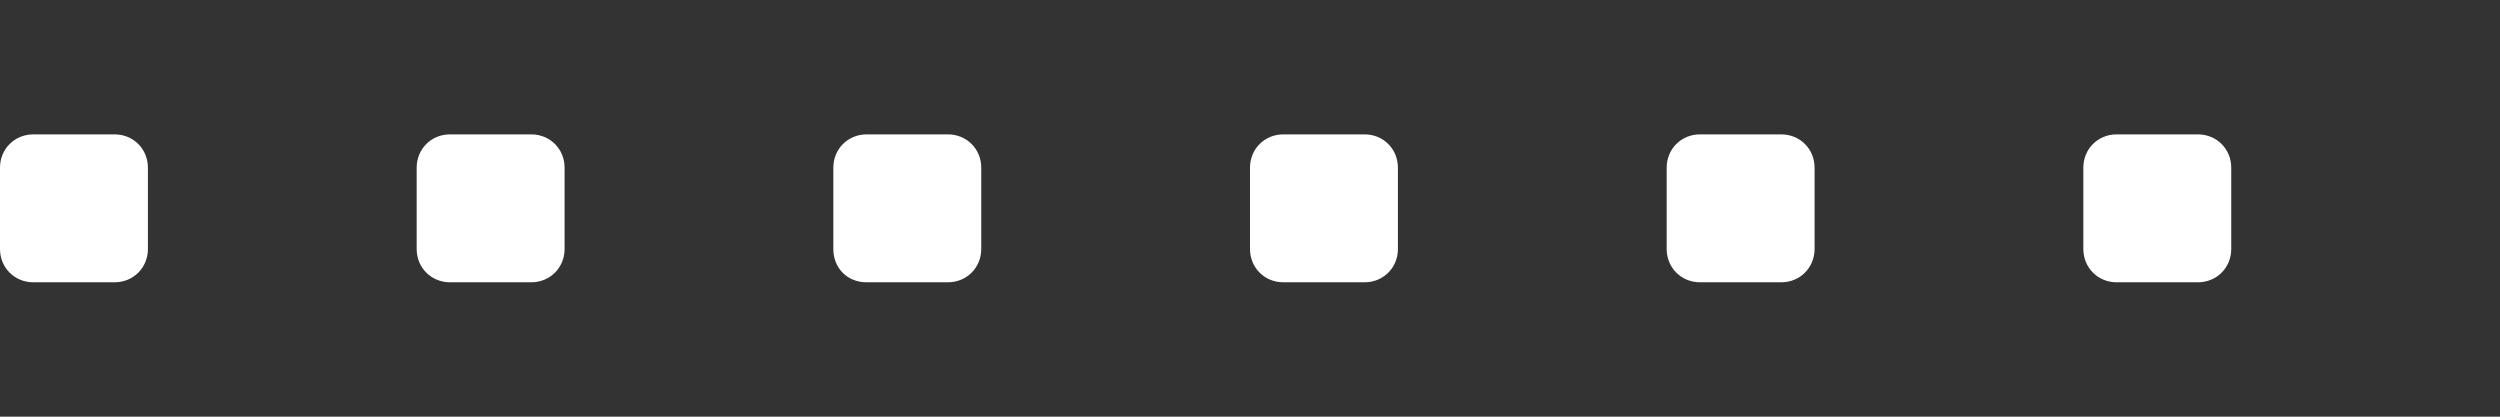 <?xml version="1.0" encoding="utf-8"?>
<!-- Generator: Adobe Illustrator 19.2.1, SVG Export Plug-In . SVG Version: 6.00 Build 0)  -->
<svg version="1.1" id="Layer_1" xmlns="http://www.w3.org/2000/svg" xmlns:xlink="http://www.w3.org/1999/xlink" x="0px" y="0px"
	 width="240px" height="40px" viewBox="0 0 240 40" style="enable-background:new 0 0 240 40;" xml:space="preserve">
<rect x="0" y="0" width="240" height="40" fill="#333333" stroke="none"/>
<style type="text/css">
	.st0{fill:#FFFFFF;}
</style>
<path class="st0" d="M11,27.1H3.2c-1.8,0-3.2-1.4-3.2-3.2v-7.8c0-1.8,1.4-3.2,3.2-3.2H11c1.8,0,3.2,1.4,3.2,3.2v7.8
	C14.2,25.7,12.8,27.1,11,27.1z"/>
<path class="st0" d="M160,23.9v-7.8c0-1.8,1.4-3.2,3.2-3.2h7.8c1.8,0,3.2,1.4,3.2,3.2v7.8c0,1.8-1.4,3.2-3.2,3.2h-7.8
	C161.4,27.1,160,25.7,160,23.9z"/>
<path class="st0" d="M120,23.9v-7.8c0-1.8,1.4-3.2,3.2-3.2h7.8c1.8,0,3.2,1.4,3.2,3.2v7.8c0,1.8-1.4,3.2-3.2,3.2h-7.8
	C121.4,27.1,120,25.7,120,23.9z"/>
<path class="st0" d="M200,23.9v-7.8c0-1.8,1.4-3.2,3.2-3.2h7.8c1.8,0,3.2,1.4,3.2,3.2v7.8c0,1.8-1.4,3.2-3.2,3.2h-7.8
	C201.4,27.1,200,25.7,200,23.9z"/>
<path class="st0" d="M40,23.9v-7.8c0-1.8,1.4-3.2,3.2-3.2H51c1.8,0,3.2,1.4,3.2,3.2v7.8c0,1.8-1.4,3.2-3.2,3.2h-7.8
	C41.4,27.1,40,25.7,40,23.9z"/>
<path class="st0" d="M80,23.9v-7.8c0-1.8,1.4-3.2,3.2-3.2H91c1.8,0,3.2,1.4,3.2,3.2v7.8c0,1.8-1.4,3.2-3.2,3.2h-7.8
	C81.3,27.1,80,25.7,80,23.9z"/>
</svg>
